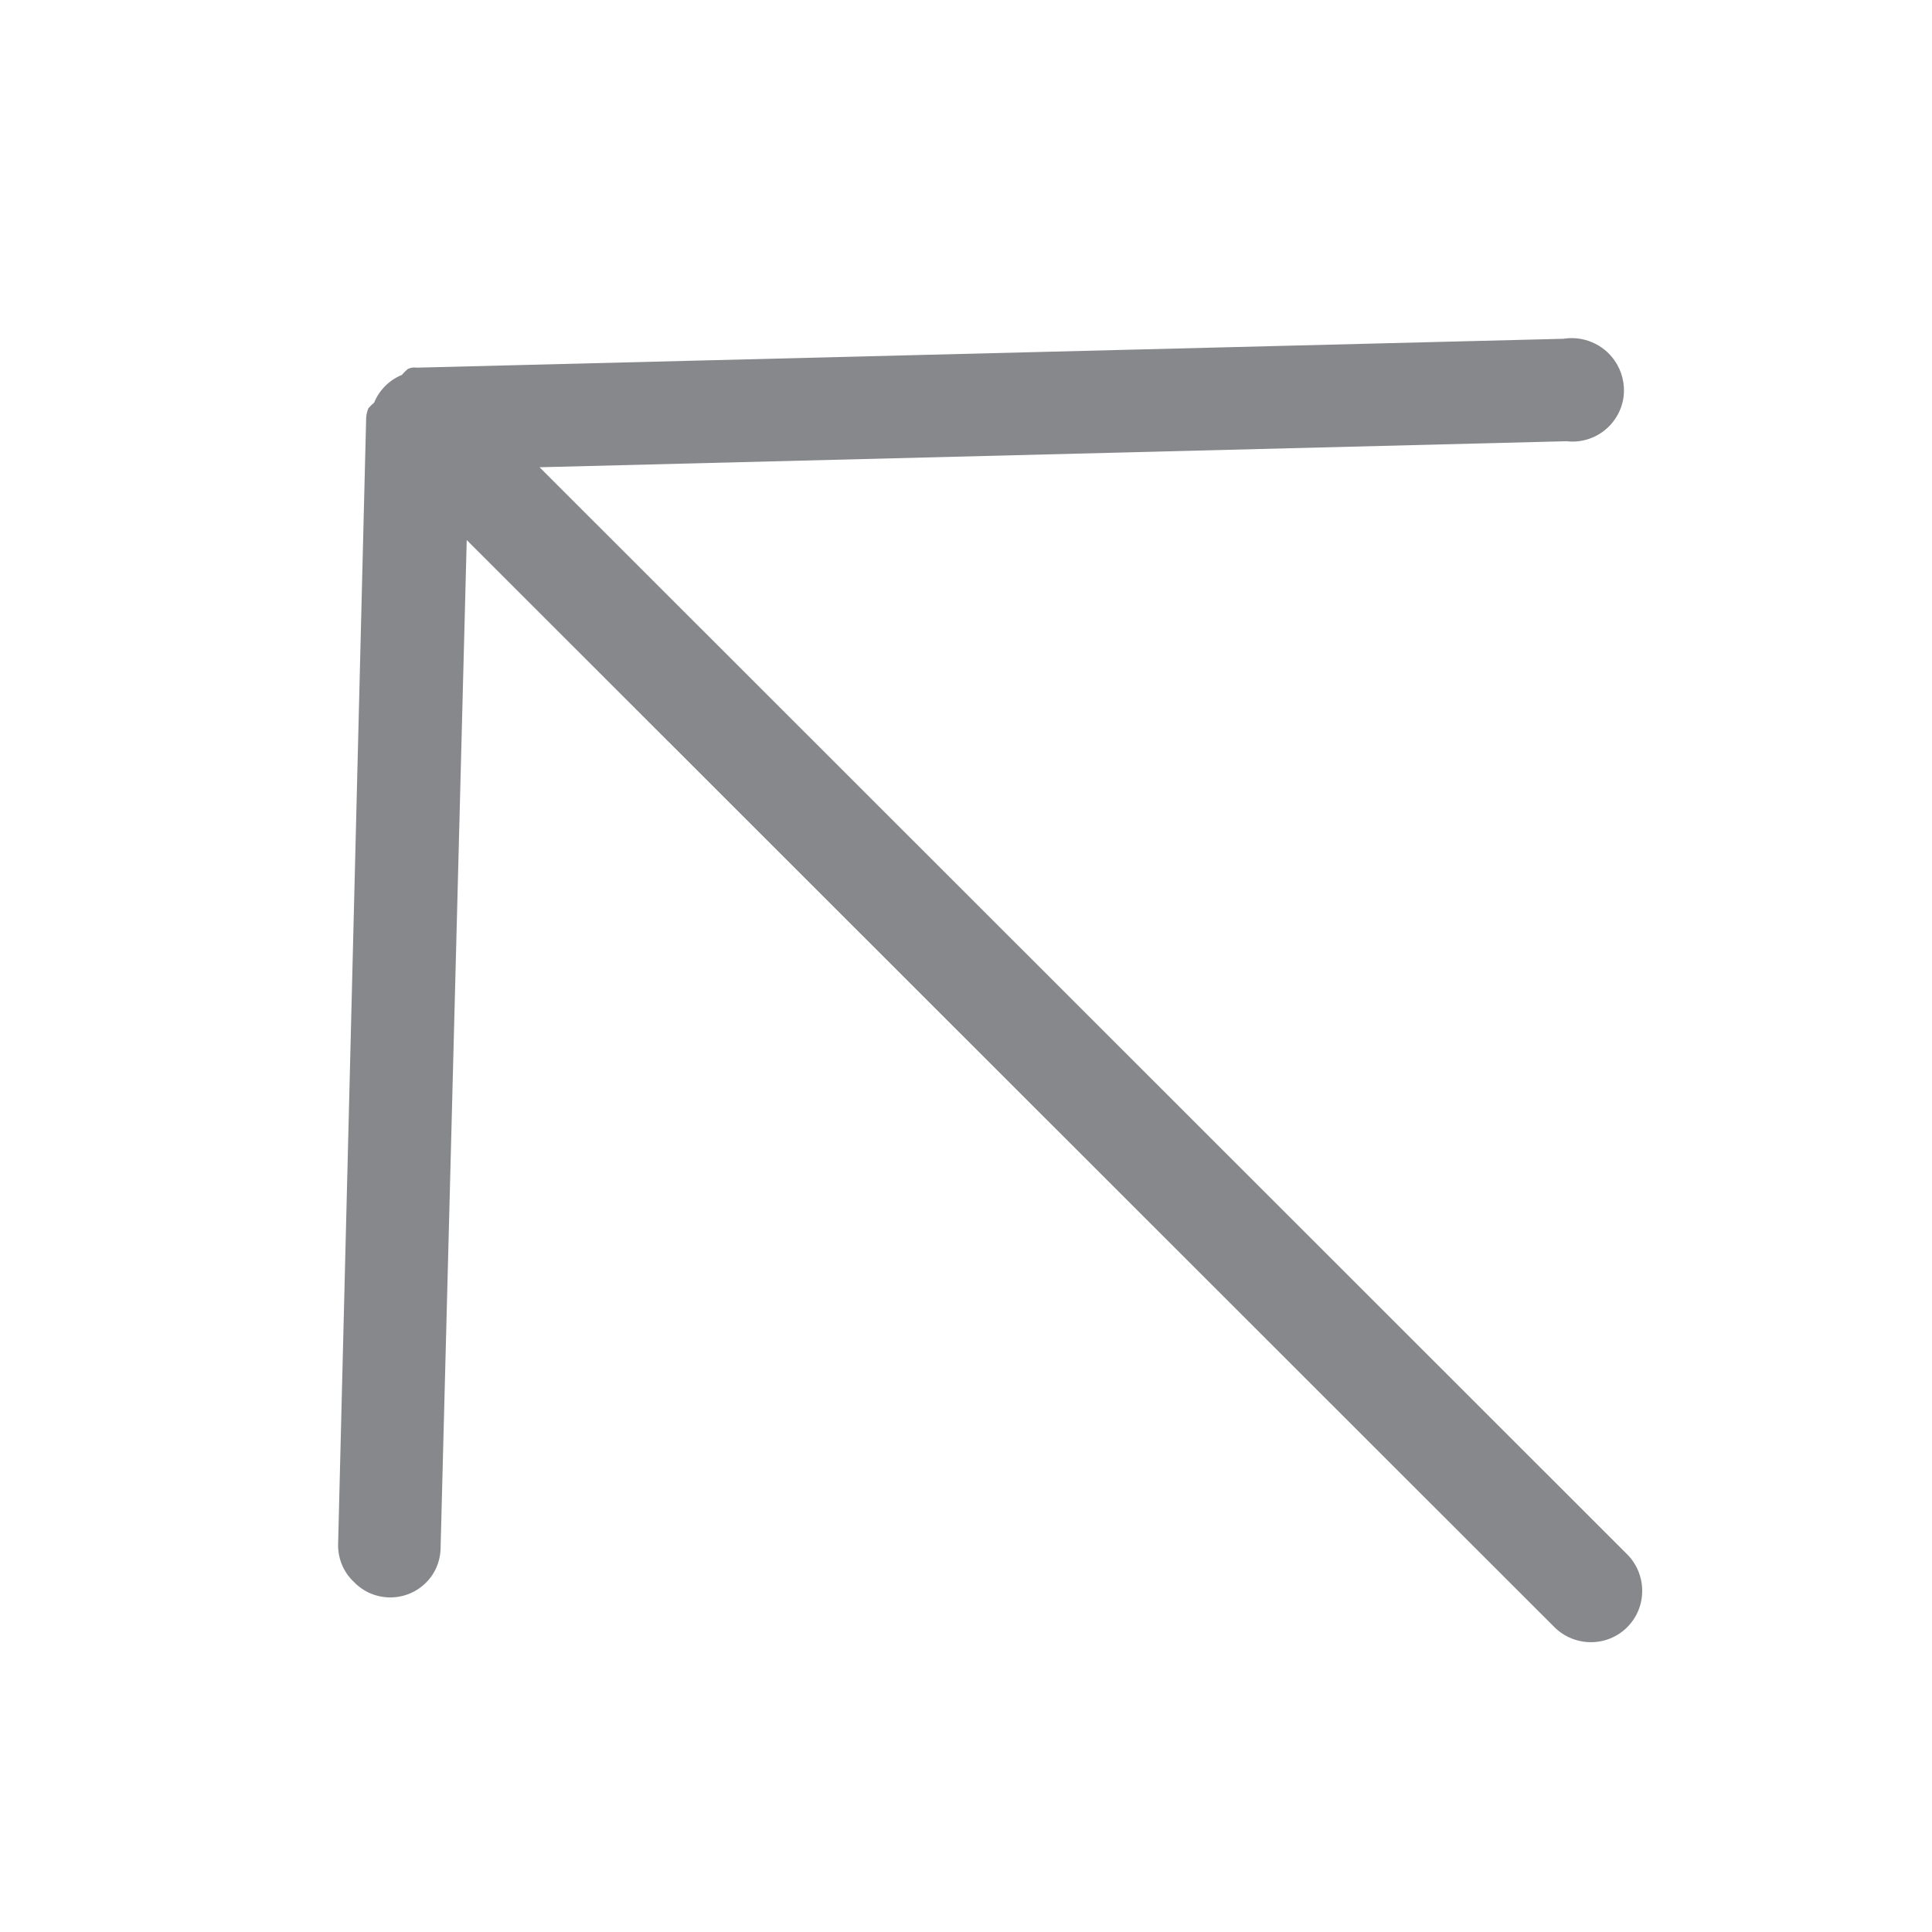 <svg width="40" height="40" viewBox="0 0 40 40" fill="none" xmlns="http://www.w3.org/2000/svg">
<path fill-rule="evenodd" clip-rule="evenodd" d="M33.687 32.179L11.171 9.674L32.434 9.135C33.016 9.204 33.546 8.784 33.616 8.202C33.645 7.946 33.579 7.683 33.433 7.471C33.195 7.123 32.778 6.948 32.368 7.014L8.624 7.612C8.562 7.601 8.5 7.612 8.441 7.641C8.397 7.678 8.357 7.718 8.32 7.762C8.061 7.868 7.852 8.076 7.746 8.336C7.702 8.372 7.662 8.412 7.625 8.456C7.6 8.519 7.585 8.584 7.581 8.654L7.001 31.943C6.987 32.243 7.1 32.539 7.323 32.748C7.718 33.165 8.381 33.183 8.798 32.788C9.014 32.587 9.127 32.305 9.123 32.009L9.663 11.181L32.179 33.685C32.597 34.102 33.273 34.106 33.69 33.689C34.104 33.276 34.104 32.596 33.687 32.179C33.683 32.183 33.683 32.183 33.687 32.179Z" fill="#86888C"/>
</svg>
